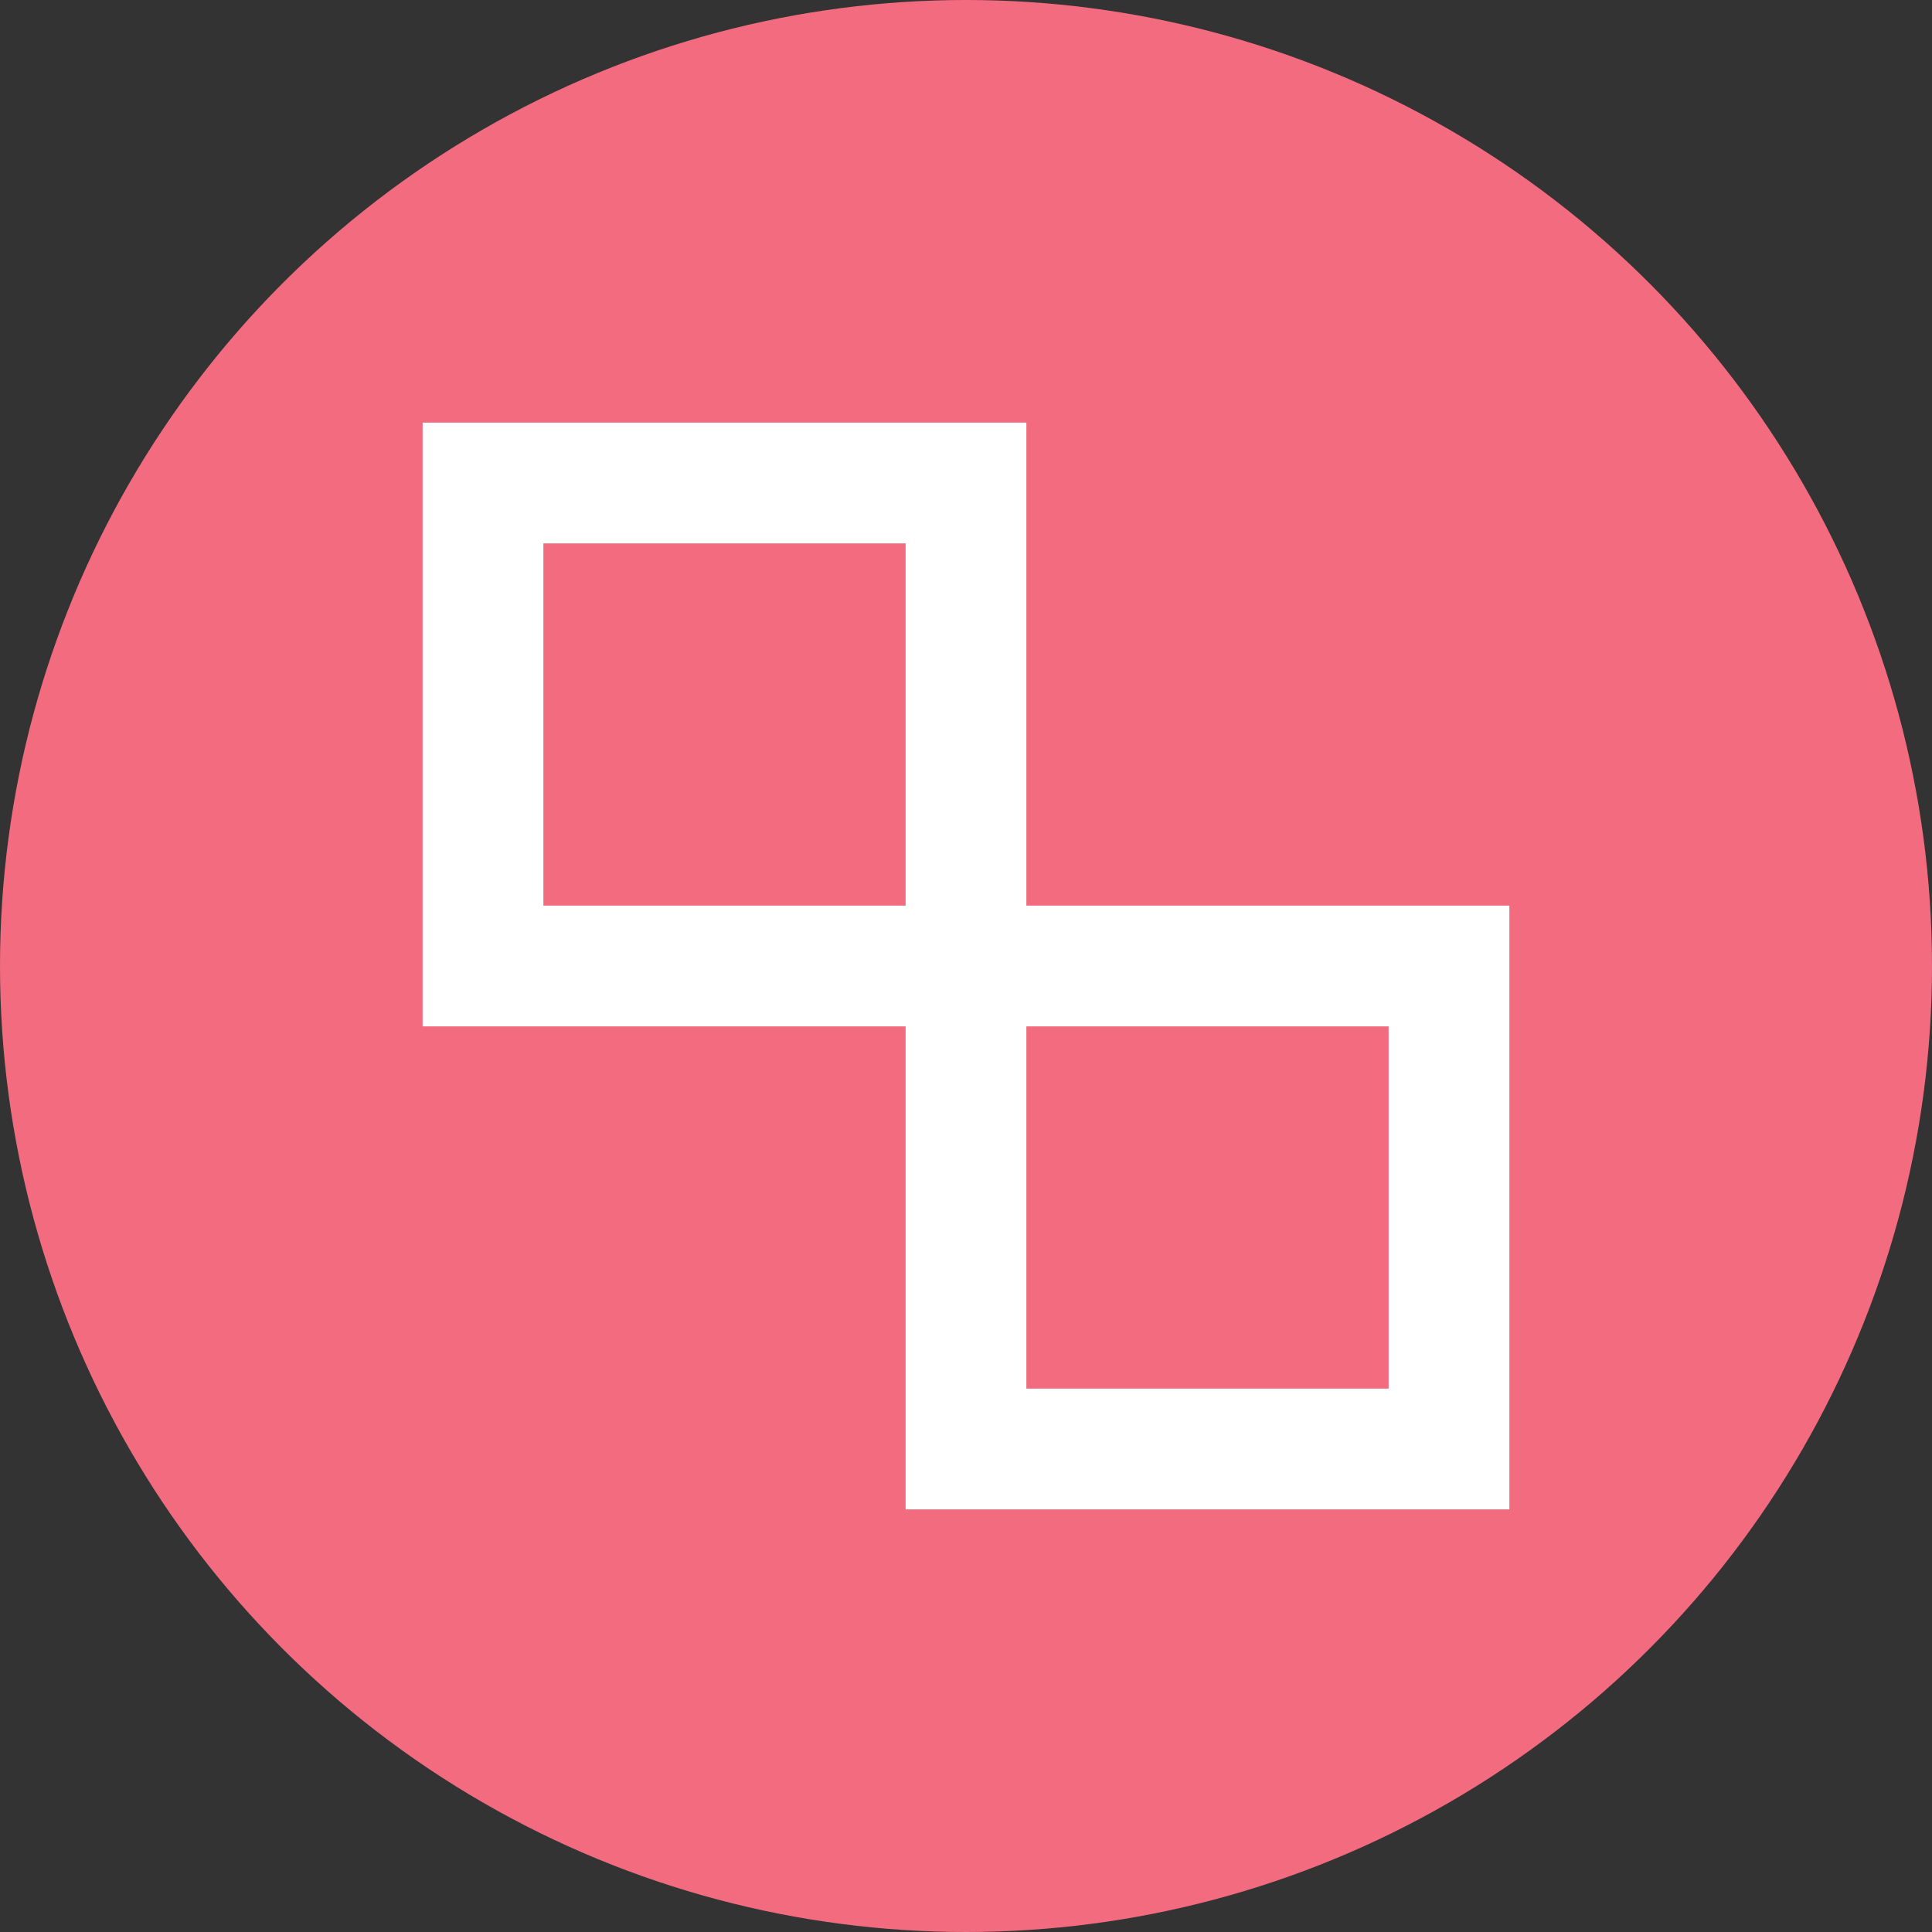<?xml version="1.0" encoding="utf-8"?>
<svg xmlns="http://www.w3.org/2000/svg"
     width="16" height="16"
     viewBox="0 0 16 16">
    <rect x="0" y="0" width="16" height="16" fill="#333333" stroke="none"/>
    <circle cx="8" cy="8" r="8" style="fill:#F36B7F;"/>
    <rect x="4" y="4" width="4" height="4" style="stroke: #FFFFFF; fill: #F36B7F;"/>
    <rect x="8" y="8" width="4" height="4" style="stroke: #FFFFFF; fill: #F36B7F;"/>
</svg>